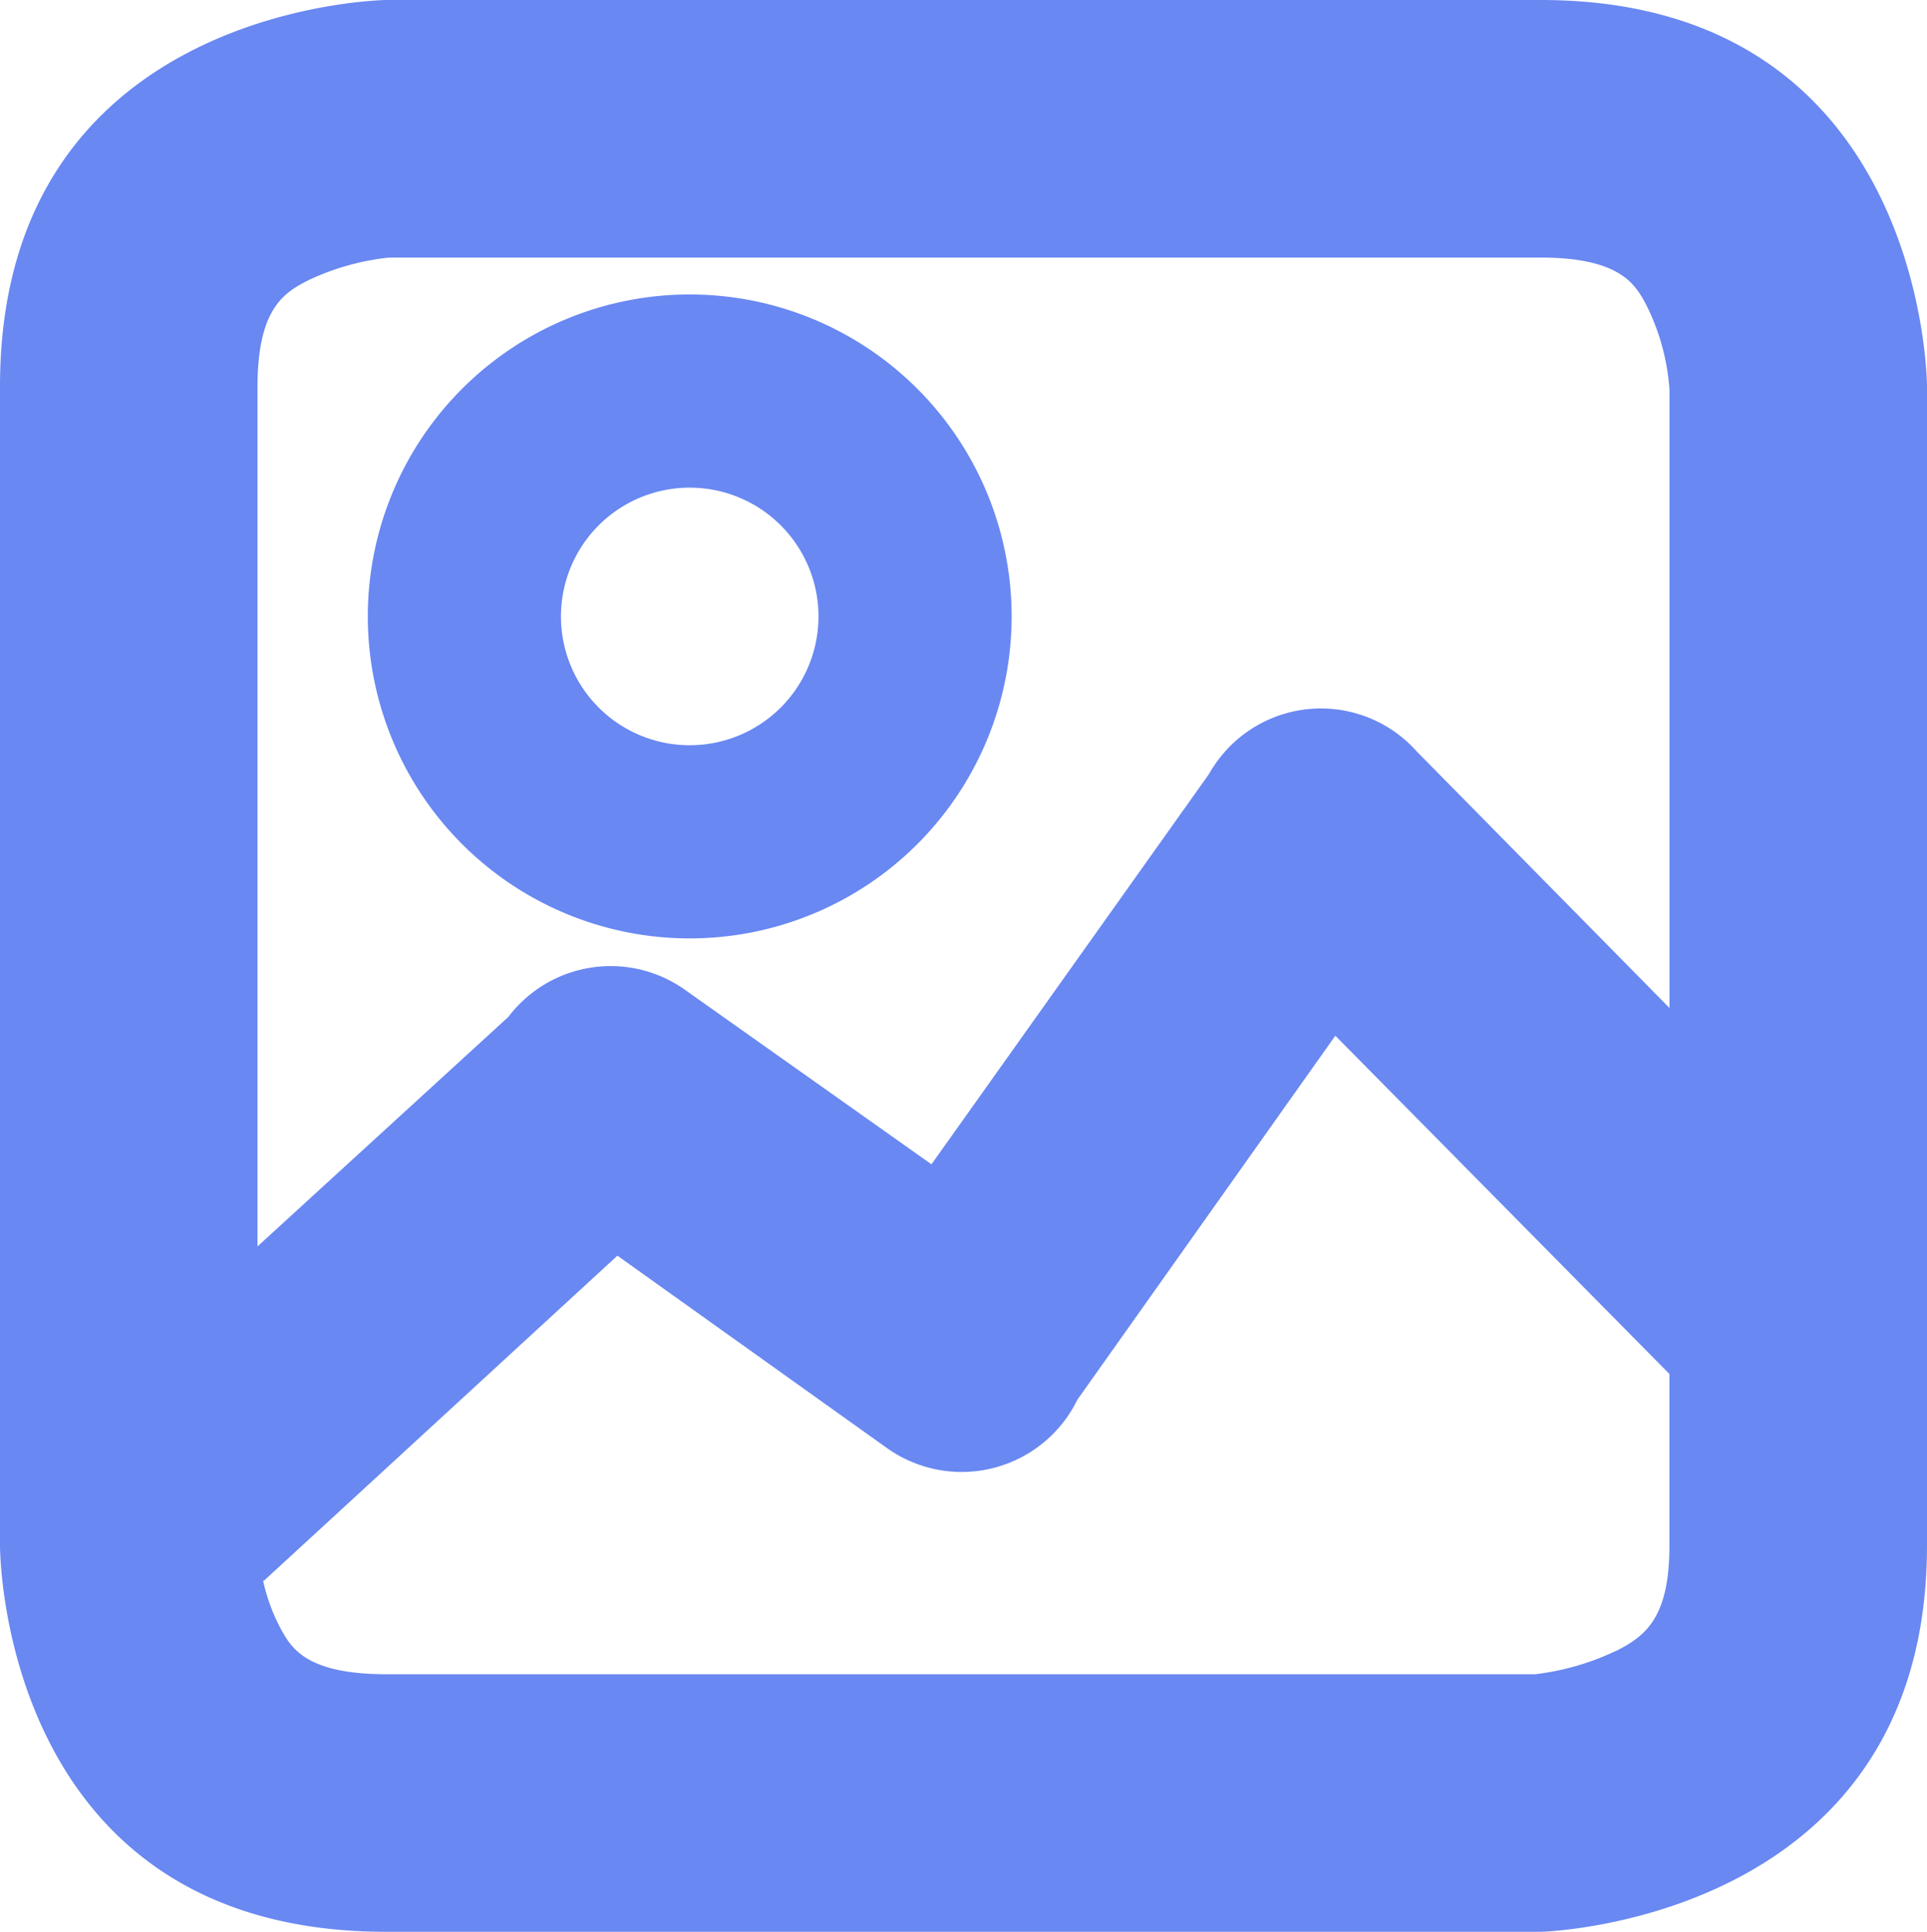 <svg xmlns="http://www.w3.org/2000/svg" viewBox="0 0 299.31 300"><defs><style>.cls-1{fill:#6988f2;}</style></defs><g id="Layer_2" data-name="Layer 2"><g id="logos"><g id="gallery-b"><path class="cls-1" d="M239.31,0H60S0,.69,0,60V240s-.28,60,60,60H239.31s60-1.45,60-60V60S299.23,0,239.31,0ZM48.05,43.45A38.7,38.7,0,0,1,60.43,40H239.31c12.21,0,14.57,4.12,16.13,6.84a34.53,34.53,0,0,1,3.87,13.69v96l-39.23-39.81h0a19.93,19.93,0,0,0-29.81,0h0l-.1.12a20.65,20.65,0,0,0-2.43,3.43l-43.06,60.54-38.33-27.13h0a19.94,19.94,0,0,0-27.39,4.24L40,193.56V60C40,47.53,44.47,45.27,48.05,43.45Zm203,212.9A40.34,40.34,0,0,1,238.46,260H60c-12.36,0-14.69-4.07-16.23-6.76a29,29,0,0,1-2.93-7.9l.11.18L95.9,195l41.79,29.82h0a20,20,0,0,0,29.65-7.45l40.07-56.53,51.89,52.53V240C259.31,251.22,255.59,254.05,251.08,256.35Z"/><path class="cls-1" d="M107.13,145.73a50,50,0,1,0-50-50A50,50,0,0,0,107.13,145.73Zm0-70a20,20,0,1,1-20,20A20,20,0,0,1,107.13,75.73Z"/></g></g></g></svg>
